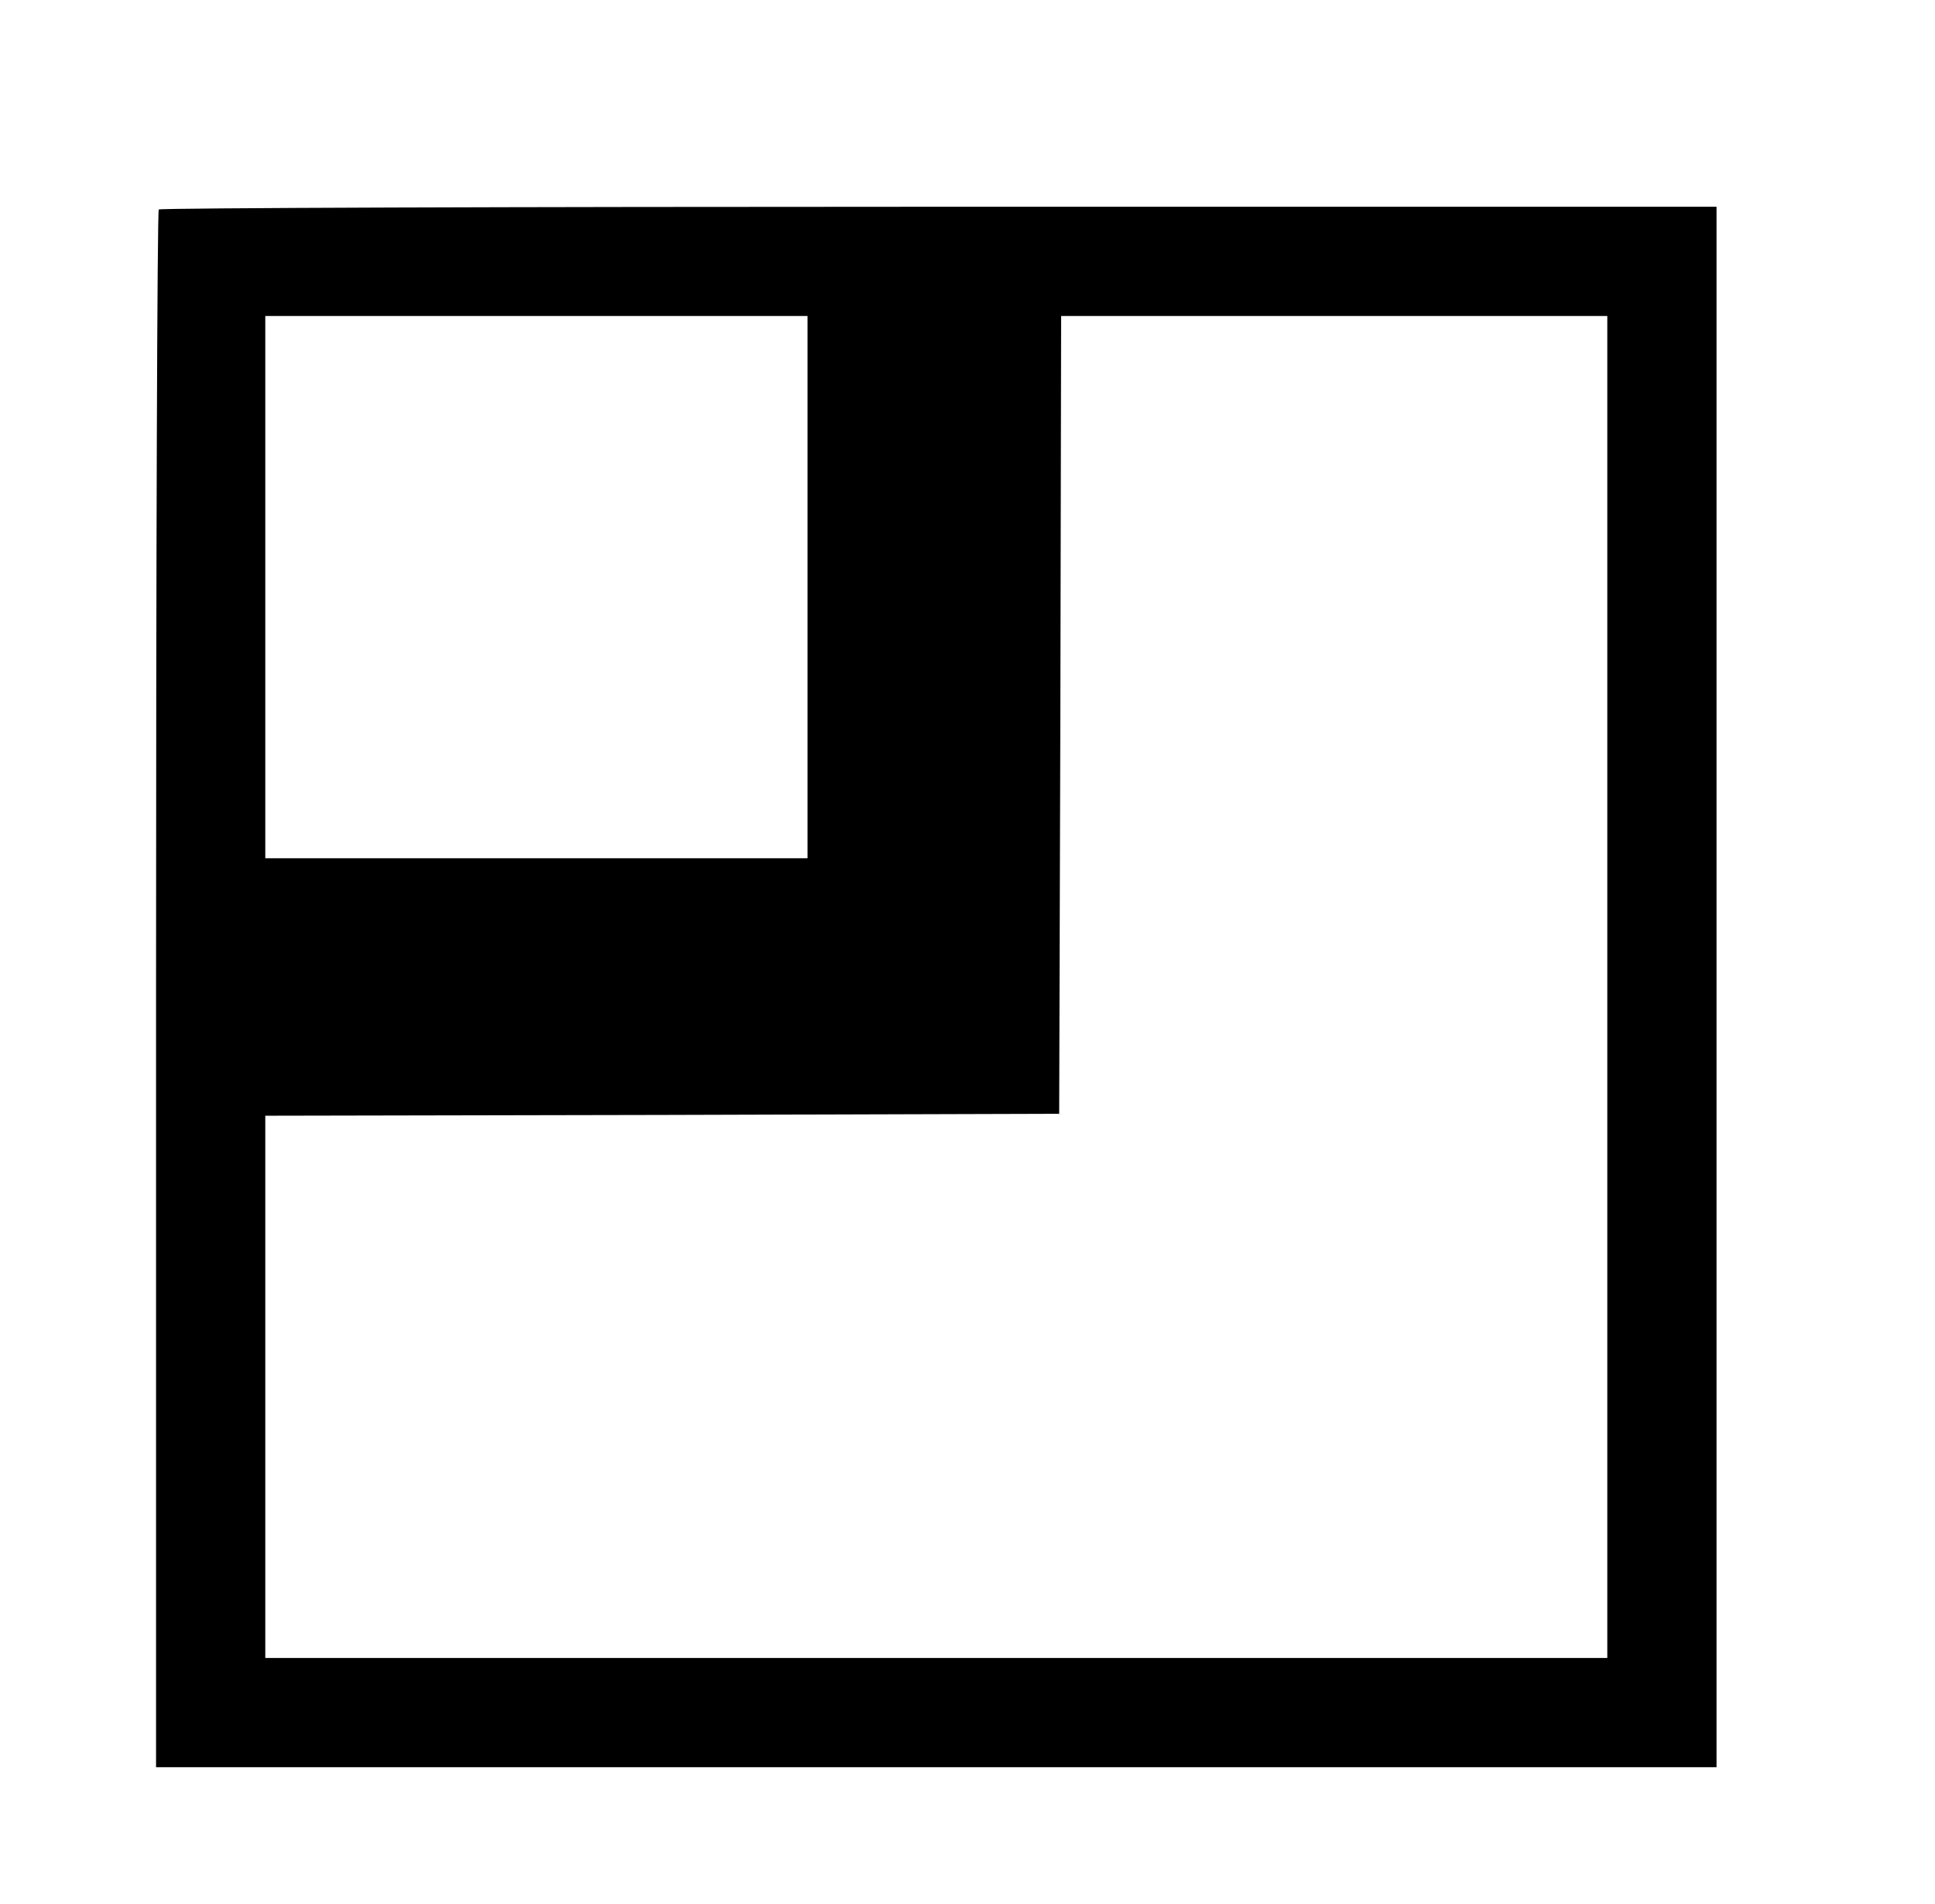 <?xml version="1.0" standalone="no"?>
<!DOCTYPE svg PUBLIC "-//W3C//DTD SVG 20010904//EN"
 "http://www.w3.org/TR/2001/REC-SVG-20010904/DTD/svg10.dtd">
<svg version="1.0" xmlns="http://www.w3.org/2000/svg"
 width="496pt" height="488pt" viewBox="0 0 496 488"
 preserveAspectRatio="xMidYMid meet">
<g transform="translate(0,488) scale(0.1,-0.1)"
fill="#000000" stroke="none">
<path d="M407 4343 c-4 -3 -7 -903 -7 -2000 l0 -1993 2000 0 2000 0 0 2000 0
2000 -1993 0 c-1097 0 -1997 -3 -2000 -7z m1663 -968 l0 -695 -695 0 -695 0 0
695 0 695 695 0 695 0 0 -695z m2050 -1025 l0 -1720 -1720 0 -1720 0 0 695 0
695 1018 2 1017 3 3 1023 2 1022 700 0 700 0 0 -1720z"/>
</g>
</svg>
